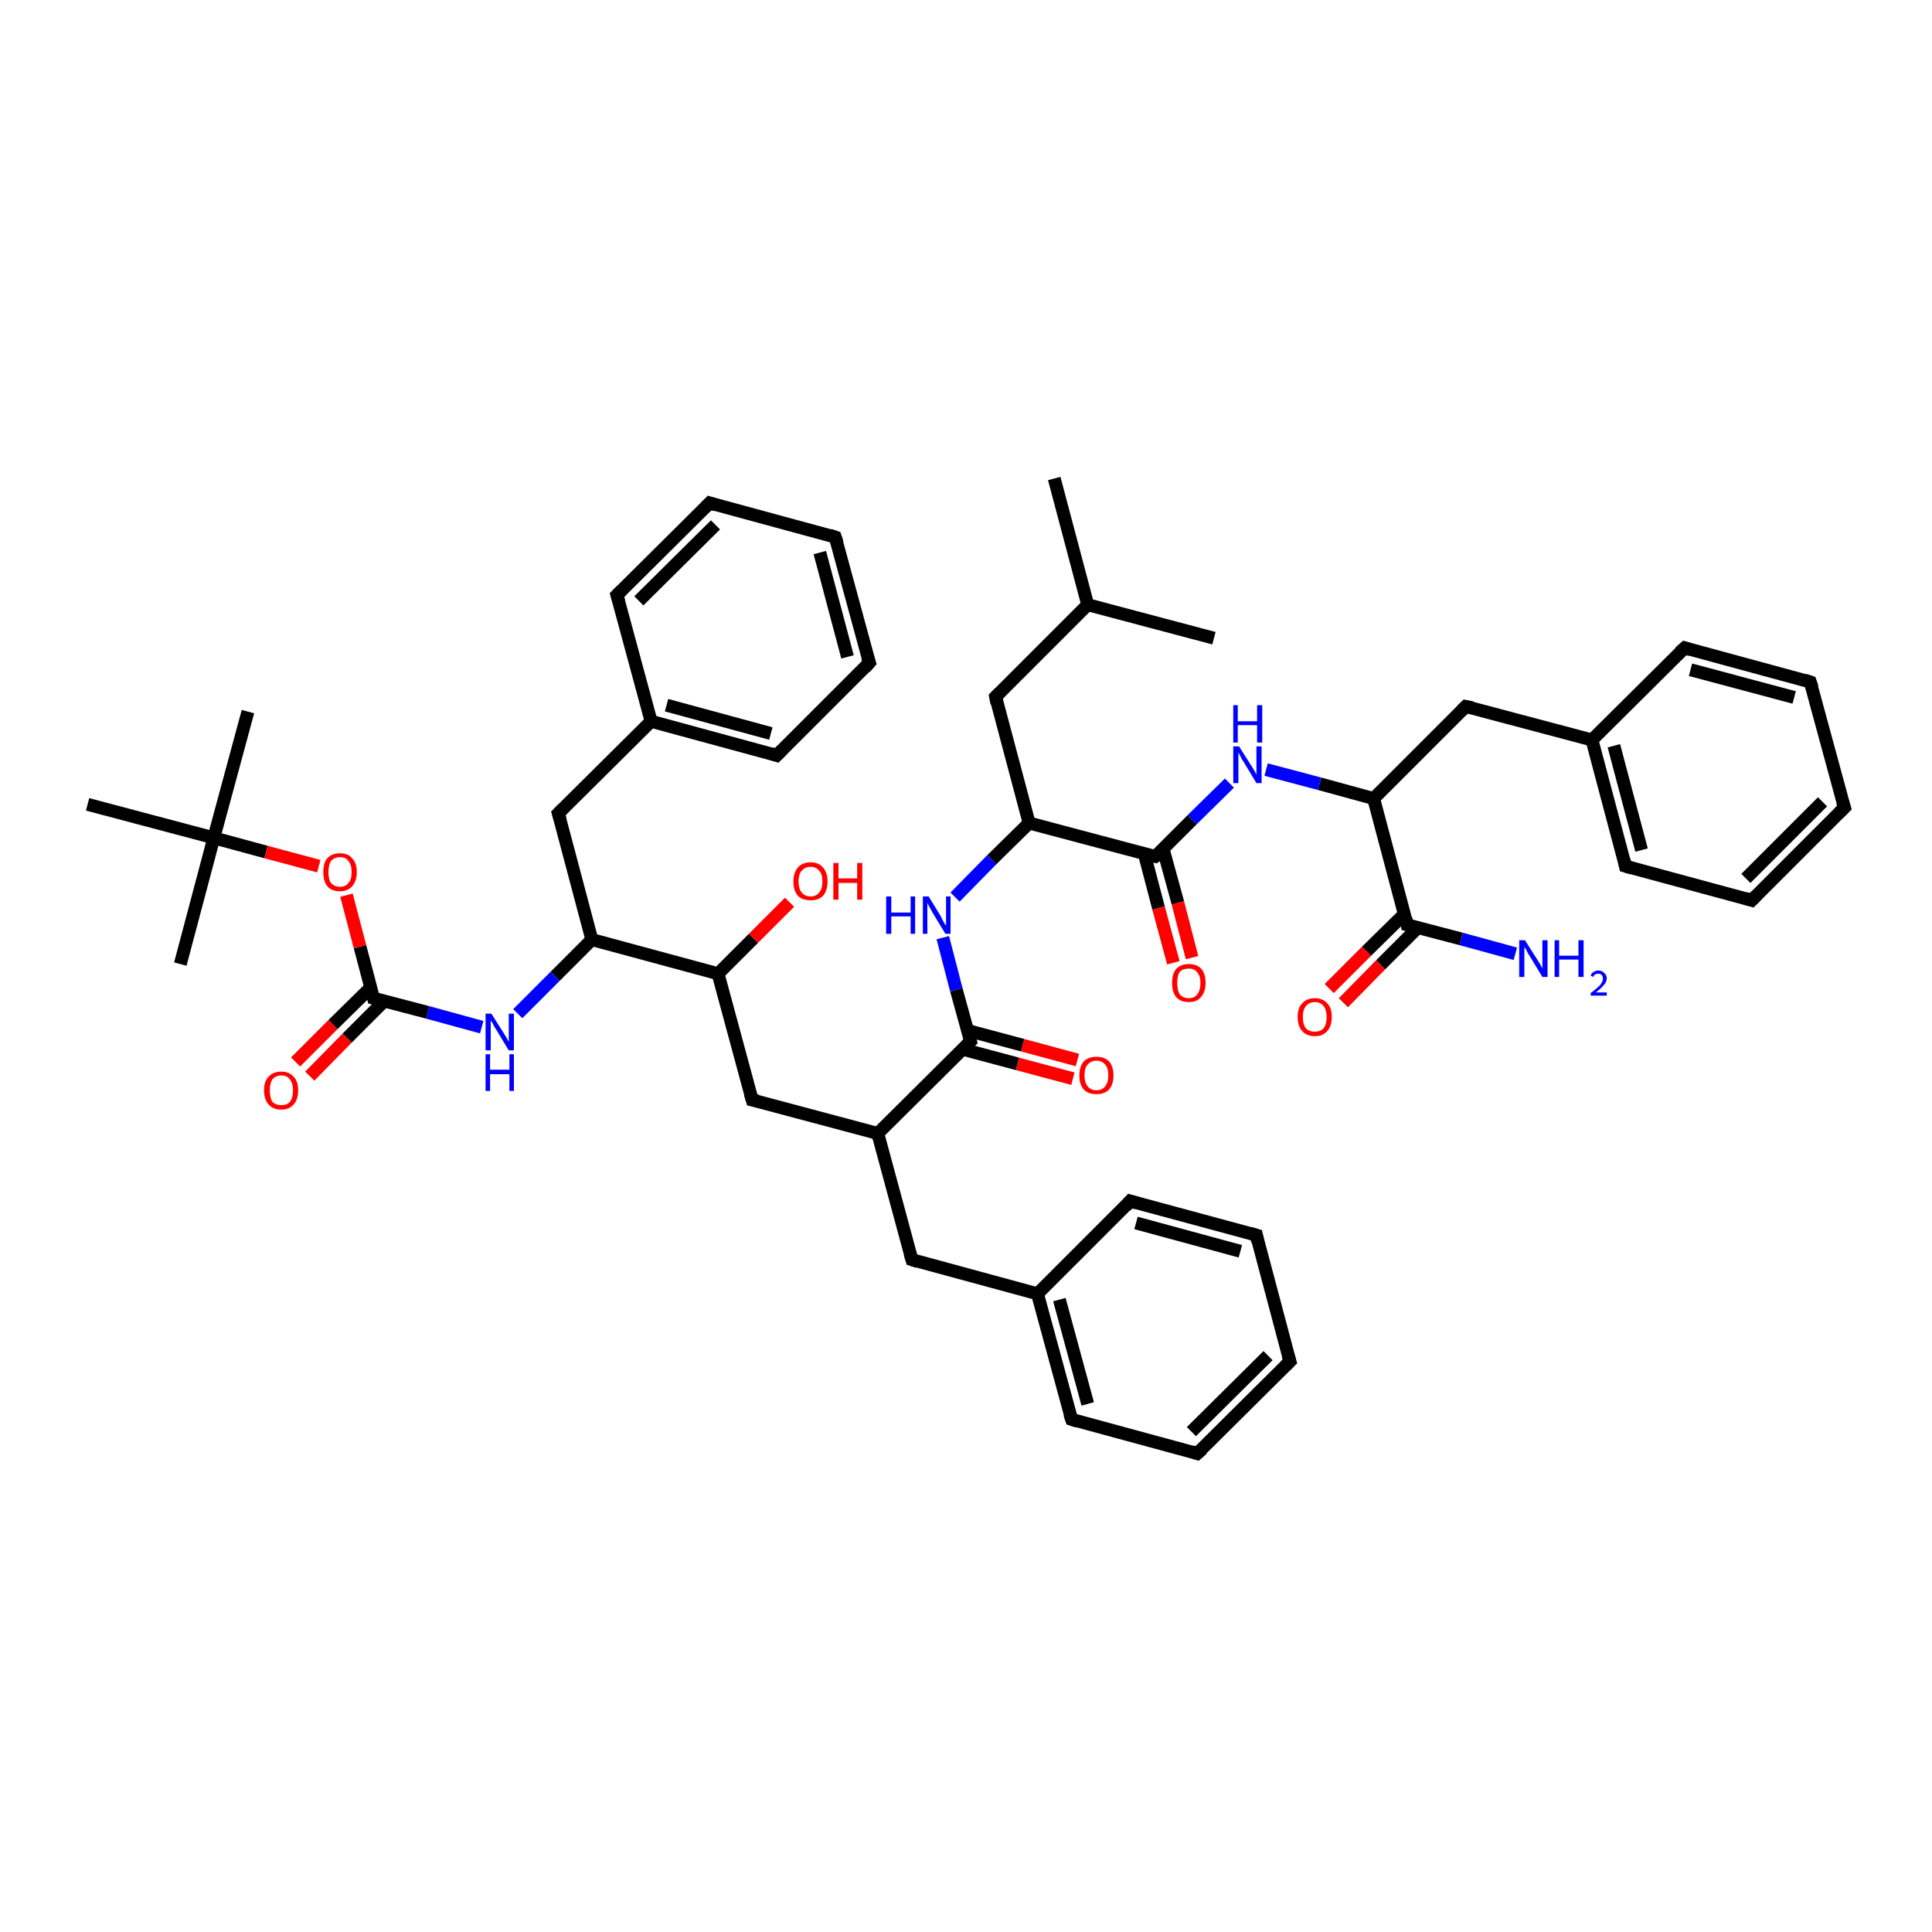 <?xml version='1.0' encoding='iso-8859-1'?>
<svg version='1.1' baseProfile='full'
              xmlns='http://www.w3.org/2000/svg'
                      xmlns:rdkit='http://www.rdkit.org/xml'
                      xmlns:xlink='http://www.w3.org/1999/xlink'
                  xml:space='preserve'
width='300px' height='300px' viewBox='0 0 300 300'>
<!-- END OF HEADER -->
<rect style='opacity:1.0;fill:#FFFFFF;stroke:none' width='300.0' height='300.0' x='0.0' y='0.0'> </rect>
<path class='bond-0 atom-0 atom-1' d='M 206.4,153.5 L 212.2,147.7' style='fill:none;fill-rule:evenodd;stroke:#FF0000;stroke-width:2.0px;stroke-linecap:butt;stroke-linejoin:miter;stroke-opacity:1' />
<path class='bond-0 atom-0 atom-1' d='M 212.2,147.7 L 218.1,141.9' style='fill:none;fill-rule:evenodd;stroke:#000000;stroke-width:2.0px;stroke-linecap:butt;stroke-linejoin:miter;stroke-opacity:1' />
<path class='bond-0 atom-0 atom-1' d='M 208.6,155.7 L 214.4,149.8' style='fill:none;fill-rule:evenodd;stroke:#FF0000;stroke-width:2.0px;stroke-linecap:butt;stroke-linejoin:miter;stroke-opacity:1' />
<path class='bond-0 atom-0 atom-1' d='M 214.4,149.8 L 220.2,144.0' style='fill:none;fill-rule:evenodd;stroke:#000000;stroke-width:2.0px;stroke-linecap:butt;stroke-linejoin:miter;stroke-opacity:1' />
<path class='bond-1 atom-1 atom-2' d='M 218.5,143.6 L 226.9,145.8' style='fill:none;fill-rule:evenodd;stroke:#000000;stroke-width:2.0px;stroke-linecap:butt;stroke-linejoin:miter;stroke-opacity:1' />
<path class='bond-1 atom-1 atom-2' d='M 226.9,145.8 L 235.3,148.1' style='fill:none;fill-rule:evenodd;stroke:#0000FF;stroke-width:2.0px;stroke-linecap:butt;stroke-linejoin:miter;stroke-opacity:1' />
<path class='bond-2 atom-1 atom-3' d='M 218.5,143.6 L 213.3,124.0' style='fill:none;fill-rule:evenodd;stroke:#000000;stroke-width:2.0px;stroke-linecap:butt;stroke-linejoin:miter;stroke-opacity:1' />
<path class='bond-3 atom-3 atom-4' d='M 213.3,124.0 L 204.9,121.7' style='fill:none;fill-rule:evenodd;stroke:#000000;stroke-width:2.0px;stroke-linecap:butt;stroke-linejoin:miter;stroke-opacity:1' />
<path class='bond-3 atom-3 atom-4' d='M 204.9,121.7 L 196.6,119.5' style='fill:none;fill-rule:evenodd;stroke:#0000FF;stroke-width:2.0px;stroke-linecap:butt;stroke-linejoin:miter;stroke-opacity:1' />
<path class='bond-4 atom-4 atom-5' d='M 190.9,121.6 L 185.1,127.3' style='fill:none;fill-rule:evenodd;stroke:#0000FF;stroke-width:2.0px;stroke-linecap:butt;stroke-linejoin:miter;stroke-opacity:1' />
<path class='bond-4 atom-4 atom-5' d='M 185.1,127.3 L 179.4,133.0' style='fill:none;fill-rule:evenodd;stroke:#000000;stroke-width:2.0px;stroke-linecap:butt;stroke-linejoin:miter;stroke-opacity:1' />
<path class='bond-5 atom-5 atom-6' d='M 177.7,132.6 L 179.9,141.0' style='fill:none;fill-rule:evenodd;stroke:#000000;stroke-width:2.0px;stroke-linecap:butt;stroke-linejoin:miter;stroke-opacity:1' />
<path class='bond-5 atom-5 atom-6' d='M 179.9,141.0 L 182.2,149.5' style='fill:none;fill-rule:evenodd;stroke:#FF0000;stroke-width:2.0px;stroke-linecap:butt;stroke-linejoin:miter;stroke-opacity:1' />
<path class='bond-5 atom-5 atom-6' d='M 180.6,131.8 L 182.9,140.2' style='fill:none;fill-rule:evenodd;stroke:#000000;stroke-width:2.0px;stroke-linecap:butt;stroke-linejoin:miter;stroke-opacity:1' />
<path class='bond-5 atom-5 atom-6' d='M 182.9,140.2 L 185.1,148.7' style='fill:none;fill-rule:evenodd;stroke:#FF0000;stroke-width:2.0px;stroke-linecap:butt;stroke-linejoin:miter;stroke-opacity:1' />
<path class='bond-6 atom-5 atom-7' d='M 179.4,133.0 L 159.8,127.8' style='fill:none;fill-rule:evenodd;stroke:#000000;stroke-width:2.0px;stroke-linecap:butt;stroke-linejoin:miter;stroke-opacity:1' />
<path class='bond-7 atom-7 atom-8' d='M 159.8,127.8 L 154.0,133.5' style='fill:none;fill-rule:evenodd;stroke:#000000;stroke-width:2.0px;stroke-linecap:butt;stroke-linejoin:miter;stroke-opacity:1' />
<path class='bond-7 atom-7 atom-8' d='M 154.0,133.5 L 148.3,139.3' style='fill:none;fill-rule:evenodd;stroke:#0000FF;stroke-width:2.0px;stroke-linecap:butt;stroke-linejoin:miter;stroke-opacity:1' />
<path class='bond-8 atom-8 atom-9' d='M 146.4,145.6 L 148.5,153.7' style='fill:none;fill-rule:evenodd;stroke:#0000FF;stroke-width:2.0px;stroke-linecap:butt;stroke-linejoin:miter;stroke-opacity:1' />
<path class='bond-8 atom-8 atom-9' d='M 148.5,153.7 L 150.7,161.7' style='fill:none;fill-rule:evenodd;stroke:#000000;stroke-width:2.0px;stroke-linecap:butt;stroke-linejoin:miter;stroke-opacity:1' />
<path class='bond-9 atom-9 atom-10' d='M 149.4,162.9 L 158.0,165.2' style='fill:none;fill-rule:evenodd;stroke:#000000;stroke-width:2.0px;stroke-linecap:butt;stroke-linejoin:miter;stroke-opacity:1' />
<path class='bond-9 atom-9 atom-10' d='M 158.0,165.2 L 166.6,167.5' style='fill:none;fill-rule:evenodd;stroke:#FF0000;stroke-width:2.0px;stroke-linecap:butt;stroke-linejoin:miter;stroke-opacity:1' />
<path class='bond-9 atom-9 atom-10' d='M 150.2,160.0 L 158.8,162.3' style='fill:none;fill-rule:evenodd;stroke:#000000;stroke-width:2.0px;stroke-linecap:butt;stroke-linejoin:miter;stroke-opacity:1' />
<path class='bond-9 atom-9 atom-10' d='M 158.8,162.3 L 167.3,164.6' style='fill:none;fill-rule:evenodd;stroke:#FF0000;stroke-width:2.0px;stroke-linecap:butt;stroke-linejoin:miter;stroke-opacity:1' />
<path class='bond-10 atom-9 atom-11' d='M 150.7,161.7 L 136.3,176.0' style='fill:none;fill-rule:evenodd;stroke:#000000;stroke-width:2.0px;stroke-linecap:butt;stroke-linejoin:miter;stroke-opacity:1' />
<path class='bond-11 atom-11 atom-12' d='M 136.3,176.0 L 141.6,195.6' style='fill:none;fill-rule:evenodd;stroke:#000000;stroke-width:2.0px;stroke-linecap:butt;stroke-linejoin:miter;stroke-opacity:1' />
<path class='bond-12 atom-12 atom-13' d='M 141.6,195.6 L 161.1,200.9' style='fill:none;fill-rule:evenodd;stroke:#000000;stroke-width:2.0px;stroke-linecap:butt;stroke-linejoin:miter;stroke-opacity:1' />
<path class='bond-13 atom-13 atom-14' d='M 161.1,200.9 L 166.4,220.4' style='fill:none;fill-rule:evenodd;stroke:#000000;stroke-width:2.0px;stroke-linecap:butt;stroke-linejoin:miter;stroke-opacity:1' />
<path class='bond-13 atom-13 atom-14' d='M 164.5,201.8 L 168.9,218.0' style='fill:none;fill-rule:evenodd;stroke:#000000;stroke-width:2.0px;stroke-linecap:butt;stroke-linejoin:miter;stroke-opacity:1' />
<path class='bond-14 atom-14 atom-15' d='M 166.4,220.4 L 185.9,225.7' style='fill:none;fill-rule:evenodd;stroke:#000000;stroke-width:2.0px;stroke-linecap:butt;stroke-linejoin:miter;stroke-opacity:1' />
<path class='bond-15 atom-15 atom-16' d='M 185.9,225.7 L 200.3,211.4' style='fill:none;fill-rule:evenodd;stroke:#000000;stroke-width:2.0px;stroke-linecap:butt;stroke-linejoin:miter;stroke-opacity:1' />
<path class='bond-15 atom-15 atom-16' d='M 185.0,222.3 L 196.9,210.5' style='fill:none;fill-rule:evenodd;stroke:#000000;stroke-width:2.0px;stroke-linecap:butt;stroke-linejoin:miter;stroke-opacity:1' />
<path class='bond-16 atom-16 atom-17' d='M 200.3,211.4 L 195.1,191.8' style='fill:none;fill-rule:evenodd;stroke:#000000;stroke-width:2.0px;stroke-linecap:butt;stroke-linejoin:miter;stroke-opacity:1' />
<path class='bond-17 atom-17 atom-18' d='M 195.1,191.8 L 175.5,186.5' style='fill:none;fill-rule:evenodd;stroke:#000000;stroke-width:2.0px;stroke-linecap:butt;stroke-linejoin:miter;stroke-opacity:1' />
<path class='bond-17 atom-17 atom-18' d='M 192.6,194.3 L 176.4,189.9' style='fill:none;fill-rule:evenodd;stroke:#000000;stroke-width:2.0px;stroke-linecap:butt;stroke-linejoin:miter;stroke-opacity:1' />
<path class='bond-18 atom-11 atom-19' d='M 136.3,176.0 L 116.8,170.8' style='fill:none;fill-rule:evenodd;stroke:#000000;stroke-width:2.0px;stroke-linecap:butt;stroke-linejoin:miter;stroke-opacity:1' />
<path class='bond-19 atom-19 atom-20' d='M 116.8,170.8 L 111.5,151.2' style='fill:none;fill-rule:evenodd;stroke:#000000;stroke-width:2.0px;stroke-linecap:butt;stroke-linejoin:miter;stroke-opacity:1' />
<path class='bond-20 atom-20 atom-21' d='M 111.5,151.2 L 117.0,145.7' style='fill:none;fill-rule:evenodd;stroke:#000000;stroke-width:2.0px;stroke-linecap:butt;stroke-linejoin:miter;stroke-opacity:1' />
<path class='bond-20 atom-20 atom-21' d='M 117.0,145.7 L 122.6,140.1' style='fill:none;fill-rule:evenodd;stroke:#FF0000;stroke-width:2.0px;stroke-linecap:butt;stroke-linejoin:miter;stroke-opacity:1' />
<path class='bond-21 atom-20 atom-22' d='M 111.5,151.2 L 91.9,145.9' style='fill:none;fill-rule:evenodd;stroke:#000000;stroke-width:2.0px;stroke-linecap:butt;stroke-linejoin:miter;stroke-opacity:1' />
<path class='bond-22 atom-22 atom-23' d='M 91.9,145.9 L 86.2,151.6' style='fill:none;fill-rule:evenodd;stroke:#000000;stroke-width:2.0px;stroke-linecap:butt;stroke-linejoin:miter;stroke-opacity:1' />
<path class='bond-22 atom-22 atom-23' d='M 86.2,151.6 L 80.4,157.4' style='fill:none;fill-rule:evenodd;stroke:#0000FF;stroke-width:2.0px;stroke-linecap:butt;stroke-linejoin:miter;stroke-opacity:1' />
<path class='bond-23 atom-23 atom-24' d='M 74.8,159.5 L 66.4,157.2' style='fill:none;fill-rule:evenodd;stroke:#0000FF;stroke-width:2.0px;stroke-linecap:butt;stroke-linejoin:miter;stroke-opacity:1' />
<path class='bond-23 atom-23 atom-24' d='M 66.4,157.2 L 58.0,155.0' style='fill:none;fill-rule:evenodd;stroke:#000000;stroke-width:2.0px;stroke-linecap:butt;stroke-linejoin:miter;stroke-opacity:1' />
<path class='bond-24 atom-24 atom-25' d='M 57.6,153.3 L 51.7,159.1' style='fill:none;fill-rule:evenodd;stroke:#000000;stroke-width:2.0px;stroke-linecap:butt;stroke-linejoin:miter;stroke-opacity:1' />
<path class='bond-24 atom-24 atom-25' d='M 51.7,159.1 L 45.9,164.9' style='fill:none;fill-rule:evenodd;stroke:#FF0000;stroke-width:2.0px;stroke-linecap:butt;stroke-linejoin:miter;stroke-opacity:1' />
<path class='bond-24 atom-24 atom-25' d='M 59.7,155.4 L 53.9,161.2' style='fill:none;fill-rule:evenodd;stroke:#000000;stroke-width:2.0px;stroke-linecap:butt;stroke-linejoin:miter;stroke-opacity:1' />
<path class='bond-24 atom-24 atom-25' d='M 53.9,161.2 L 48.1,167.1' style='fill:none;fill-rule:evenodd;stroke:#FF0000;stroke-width:2.0px;stroke-linecap:butt;stroke-linejoin:miter;stroke-opacity:1' />
<path class='bond-25 atom-24 atom-26' d='M 58.0,155.0 L 55.9,147.0' style='fill:none;fill-rule:evenodd;stroke:#000000;stroke-width:2.0px;stroke-linecap:butt;stroke-linejoin:miter;stroke-opacity:1' />
<path class='bond-25 atom-24 atom-26' d='M 55.9,147.0 L 53.8,139.0' style='fill:none;fill-rule:evenodd;stroke:#FF0000;stroke-width:2.0px;stroke-linecap:butt;stroke-linejoin:miter;stroke-opacity:1' />
<path class='bond-26 atom-26 atom-27' d='M 49.5,134.5 L 41.3,132.3' style='fill:none;fill-rule:evenodd;stroke:#FF0000;stroke-width:2.0px;stroke-linecap:butt;stroke-linejoin:miter;stroke-opacity:1' />
<path class='bond-26 atom-26 atom-27' d='M 41.3,132.3 L 33.2,130.1' style='fill:none;fill-rule:evenodd;stroke:#000000;stroke-width:2.0px;stroke-linecap:butt;stroke-linejoin:miter;stroke-opacity:1' />
<path class='bond-27 atom-27 atom-28' d='M 33.2,130.1 L 38.5,110.5' style='fill:none;fill-rule:evenodd;stroke:#000000;stroke-width:2.0px;stroke-linecap:butt;stroke-linejoin:miter;stroke-opacity:1' />
<path class='bond-28 atom-27 atom-29' d='M 33.2,130.1 L 28.0,149.7' style='fill:none;fill-rule:evenodd;stroke:#000000;stroke-width:2.0px;stroke-linecap:butt;stroke-linejoin:miter;stroke-opacity:1' />
<path class='bond-29 atom-27 atom-30' d='M 33.2,130.1 L 13.6,124.9' style='fill:none;fill-rule:evenodd;stroke:#000000;stroke-width:2.0px;stroke-linecap:butt;stroke-linejoin:miter;stroke-opacity:1' />
<path class='bond-30 atom-22 atom-31' d='M 91.9,145.9 L 86.7,126.3' style='fill:none;fill-rule:evenodd;stroke:#000000;stroke-width:2.0px;stroke-linecap:butt;stroke-linejoin:miter;stroke-opacity:1' />
<path class='bond-31 atom-31 atom-32' d='M 86.7,126.3 L 101.1,112.0' style='fill:none;fill-rule:evenodd;stroke:#000000;stroke-width:2.0px;stroke-linecap:butt;stroke-linejoin:miter;stroke-opacity:1' />
<path class='bond-32 atom-32 atom-33' d='M 101.1,112.0 L 120.6,117.3' style='fill:none;fill-rule:evenodd;stroke:#000000;stroke-width:2.0px;stroke-linecap:butt;stroke-linejoin:miter;stroke-opacity:1' />
<path class='bond-32 atom-32 atom-33' d='M 103.5,109.5 L 119.7,113.9' style='fill:none;fill-rule:evenodd;stroke:#000000;stroke-width:2.0px;stroke-linecap:butt;stroke-linejoin:miter;stroke-opacity:1' />
<path class='bond-33 atom-33 atom-34' d='M 120.6,117.3 L 135.0,102.9' style='fill:none;fill-rule:evenodd;stroke:#000000;stroke-width:2.0px;stroke-linecap:butt;stroke-linejoin:miter;stroke-opacity:1' />
<path class='bond-34 atom-34 atom-35' d='M 135.0,102.9 L 129.7,83.4' style='fill:none;fill-rule:evenodd;stroke:#000000;stroke-width:2.0px;stroke-linecap:butt;stroke-linejoin:miter;stroke-opacity:1' />
<path class='bond-34 atom-34 atom-35' d='M 131.6,102.0 L 127.3,85.8' style='fill:none;fill-rule:evenodd;stroke:#000000;stroke-width:2.0px;stroke-linecap:butt;stroke-linejoin:miter;stroke-opacity:1' />
<path class='bond-35 atom-35 atom-36' d='M 129.7,83.4 L 110.2,78.1' style='fill:none;fill-rule:evenodd;stroke:#000000;stroke-width:2.0px;stroke-linecap:butt;stroke-linejoin:miter;stroke-opacity:1' />
<path class='bond-36 atom-36 atom-37' d='M 110.2,78.1 L 95.8,92.4' style='fill:none;fill-rule:evenodd;stroke:#000000;stroke-width:2.0px;stroke-linecap:butt;stroke-linejoin:miter;stroke-opacity:1' />
<path class='bond-36 atom-36 atom-37' d='M 111.1,81.5 L 99.2,93.3' style='fill:none;fill-rule:evenodd;stroke:#000000;stroke-width:2.0px;stroke-linecap:butt;stroke-linejoin:miter;stroke-opacity:1' />
<path class='bond-37 atom-7 atom-38' d='M 159.8,127.8 L 154.6,108.2' style='fill:none;fill-rule:evenodd;stroke:#000000;stroke-width:2.0px;stroke-linecap:butt;stroke-linejoin:miter;stroke-opacity:1' />
<path class='bond-38 atom-38 atom-39' d='M 154.6,108.2 L 168.9,93.9' style='fill:none;fill-rule:evenodd;stroke:#000000;stroke-width:2.0px;stroke-linecap:butt;stroke-linejoin:miter;stroke-opacity:1' />
<path class='bond-39 atom-39 atom-40' d='M 168.9,93.9 L 163.7,74.3' style='fill:none;fill-rule:evenodd;stroke:#000000;stroke-width:2.0px;stroke-linecap:butt;stroke-linejoin:miter;stroke-opacity:1' />
<path class='bond-40 atom-39 atom-41' d='M 168.9,93.9 L 188.5,99.1' style='fill:none;fill-rule:evenodd;stroke:#000000;stroke-width:2.0px;stroke-linecap:butt;stroke-linejoin:miter;stroke-opacity:1' />
<path class='bond-41 atom-3 atom-42' d='M 213.3,124.0 L 227.6,109.7' style='fill:none;fill-rule:evenodd;stroke:#000000;stroke-width:2.0px;stroke-linecap:butt;stroke-linejoin:miter;stroke-opacity:1' />
<path class='bond-42 atom-42 atom-43' d='M 227.6,109.7 L 247.2,114.9' style='fill:none;fill-rule:evenodd;stroke:#000000;stroke-width:2.0px;stroke-linecap:butt;stroke-linejoin:miter;stroke-opacity:1' />
<path class='bond-43 atom-43 atom-44' d='M 247.2,114.9 L 252.4,134.5' style='fill:none;fill-rule:evenodd;stroke:#000000;stroke-width:2.0px;stroke-linecap:butt;stroke-linejoin:miter;stroke-opacity:1' />
<path class='bond-43 atom-43 atom-44' d='M 250.6,115.8 L 254.9,132.0' style='fill:none;fill-rule:evenodd;stroke:#000000;stroke-width:2.0px;stroke-linecap:butt;stroke-linejoin:miter;stroke-opacity:1' />
<path class='bond-44 atom-44 atom-45' d='M 252.4,134.5 L 272.0,139.8' style='fill:none;fill-rule:evenodd;stroke:#000000;stroke-width:2.0px;stroke-linecap:butt;stroke-linejoin:miter;stroke-opacity:1' />
<path class='bond-45 atom-45 atom-46' d='M 272.0,139.8 L 286.4,125.4' style='fill:none;fill-rule:evenodd;stroke:#000000;stroke-width:2.0px;stroke-linecap:butt;stroke-linejoin:miter;stroke-opacity:1' />
<path class='bond-45 atom-45 atom-46' d='M 271.1,136.4 L 283.0,124.5' style='fill:none;fill-rule:evenodd;stroke:#000000;stroke-width:2.0px;stroke-linecap:butt;stroke-linejoin:miter;stroke-opacity:1' />
<path class='bond-46 atom-46 atom-47' d='M 286.4,125.4 L 281.1,105.9' style='fill:none;fill-rule:evenodd;stroke:#000000;stroke-width:2.0px;stroke-linecap:butt;stroke-linejoin:miter;stroke-opacity:1' />
<path class='bond-47 atom-47 atom-48' d='M 281.1,105.9 L 261.6,100.6' style='fill:none;fill-rule:evenodd;stroke:#000000;stroke-width:2.0px;stroke-linecap:butt;stroke-linejoin:miter;stroke-opacity:1' />
<path class='bond-47 atom-47 atom-48' d='M 278.6,108.3 L 262.5,104.0' style='fill:none;fill-rule:evenodd;stroke:#000000;stroke-width:2.0px;stroke-linecap:butt;stroke-linejoin:miter;stroke-opacity:1' />
<path class='bond-48 atom-18 atom-13' d='M 175.5,186.5 L 161.1,200.9' style='fill:none;fill-rule:evenodd;stroke:#000000;stroke-width:2.0px;stroke-linecap:butt;stroke-linejoin:miter;stroke-opacity:1' />
<path class='bond-49 atom-37 atom-32' d='M 95.8,92.4 L 101.1,112.0' style='fill:none;fill-rule:evenodd;stroke:#000000;stroke-width:2.0px;stroke-linecap:butt;stroke-linejoin:miter;stroke-opacity:1' />
<path class='bond-50 atom-48 atom-43' d='M 261.6,100.6 L 247.2,114.9' style='fill:none;fill-rule:evenodd;stroke:#000000;stroke-width:2.0px;stroke-linecap:butt;stroke-linejoin:miter;stroke-opacity:1' />
<path d='M 218.9,143.7 L 218.5,143.6 L 218.3,142.6' style='fill:none;stroke:#000000;stroke-width:2.0px;stroke-linecap:butt;stroke-linejoin:miter;stroke-opacity:1;' />
<path d='M 179.7,132.8 L 179.4,133.0 L 178.4,132.8' style='fill:none;stroke:#000000;stroke-width:2.0px;stroke-linecap:butt;stroke-linejoin:miter;stroke-opacity:1;' />
<path d='M 150.6,161.3 L 150.7,161.7 L 150.0,162.4' style='fill:none;stroke:#000000;stroke-width:2.0px;stroke-linecap:butt;stroke-linejoin:miter;stroke-opacity:1;' />
<path d='M 141.3,194.6 L 141.6,195.6 L 142.5,195.9' style='fill:none;stroke:#000000;stroke-width:2.0px;stroke-linecap:butt;stroke-linejoin:miter;stroke-opacity:1;' />
<path d='M 166.1,219.5 L 166.4,220.4 L 167.3,220.7' style='fill:none;stroke:#000000;stroke-width:2.0px;stroke-linecap:butt;stroke-linejoin:miter;stroke-opacity:1;' />
<path d='M 185.0,225.4 L 185.9,225.7 L 186.7,225.0' style='fill:none;stroke:#000000;stroke-width:2.0px;stroke-linecap:butt;stroke-linejoin:miter;stroke-opacity:1;' />
<path d='M 199.6,212.1 L 200.3,211.4 L 200.0,210.4' style='fill:none;stroke:#000000;stroke-width:2.0px;stroke-linecap:butt;stroke-linejoin:miter;stroke-opacity:1;' />
<path d='M 195.3,192.8 L 195.1,191.8 L 194.1,191.5' style='fill:none;stroke:#000000;stroke-width:2.0px;stroke-linecap:butt;stroke-linejoin:miter;stroke-opacity:1;' />
<path d='M 176.5,186.8 L 175.5,186.5 L 174.8,187.3' style='fill:none;stroke:#000000;stroke-width:2.0px;stroke-linecap:butt;stroke-linejoin:miter;stroke-opacity:1;' />
<path d='M 117.7,171.0 L 116.8,170.8 L 116.5,169.8' style='fill:none;stroke:#000000;stroke-width:2.0px;stroke-linecap:butt;stroke-linejoin:miter;stroke-opacity:1;' />
<path d='M 58.4,155.1 L 58.0,155.0 L 57.9,154.6' style='fill:none;stroke:#000000;stroke-width:2.0px;stroke-linecap:butt;stroke-linejoin:miter;stroke-opacity:1;' />
<path d='M 87.0,127.3 L 86.7,126.3 L 87.4,125.6' style='fill:none;stroke:#000000;stroke-width:2.0px;stroke-linecap:butt;stroke-linejoin:miter;stroke-opacity:1;' />
<path d='M 119.7,117.0 L 120.6,117.3 L 121.4,116.5' style='fill:none;stroke:#000000;stroke-width:2.0px;stroke-linecap:butt;stroke-linejoin:miter;stroke-opacity:1;' />
<path d='M 134.3,103.7 L 135.0,102.9 L 134.7,102.0' style='fill:none;stroke:#000000;stroke-width:2.0px;stroke-linecap:butt;stroke-linejoin:miter;stroke-opacity:1;' />
<path d='M 130.0,84.3 L 129.7,83.4 L 128.8,83.1' style='fill:none;stroke:#000000;stroke-width:2.0px;stroke-linecap:butt;stroke-linejoin:miter;stroke-opacity:1;' />
<path d='M 111.1,78.4 L 110.2,78.1 L 109.5,78.8' style='fill:none;stroke:#000000;stroke-width:2.0px;stroke-linecap:butt;stroke-linejoin:miter;stroke-opacity:1;' />
<path d='M 96.5,91.7 L 95.8,92.4 L 96.1,93.4' style='fill:none;stroke:#000000;stroke-width:2.0px;stroke-linecap:butt;stroke-linejoin:miter;stroke-opacity:1;' />
<path d='M 154.8,109.2 L 154.6,108.2 L 155.3,107.5' style='fill:none;stroke:#000000;stroke-width:2.0px;stroke-linecap:butt;stroke-linejoin:miter;stroke-opacity:1;' />
<path d='M 226.9,110.4 L 227.6,109.7 L 228.6,109.9' style='fill:none;stroke:#000000;stroke-width:2.0px;stroke-linecap:butt;stroke-linejoin:miter;stroke-opacity:1;' />
<path d='M 252.2,133.5 L 252.4,134.5 L 253.4,134.8' style='fill:none;stroke:#000000;stroke-width:2.0px;stroke-linecap:butt;stroke-linejoin:miter;stroke-opacity:1;' />
<path d='M 271.0,139.5 L 272.0,139.8 L 272.7,139.1' style='fill:none;stroke:#000000;stroke-width:2.0px;stroke-linecap:butt;stroke-linejoin:miter;stroke-opacity:1;' />
<path d='M 285.6,126.2 L 286.4,125.4 L 286.1,124.5' style='fill:none;stroke:#000000;stroke-width:2.0px;stroke-linecap:butt;stroke-linejoin:miter;stroke-opacity:1;' />
<path d='M 281.4,106.8 L 281.1,105.9 L 280.2,105.6' style='fill:none;stroke:#000000;stroke-width:2.0px;stroke-linecap:butt;stroke-linejoin:miter;stroke-opacity:1;' />
<path d='M 262.5,100.9 L 261.6,100.6 L 260.8,101.3' style='fill:none;stroke:#000000;stroke-width:2.0px;stroke-linecap:butt;stroke-linejoin:miter;stroke-opacity:1;' />
<path class='atom-0' d='M 201.5 157.9
Q 201.5 156.5, 202.2 155.8
Q 202.9 155.0, 204.2 155.0
Q 205.4 155.0, 206.1 155.8
Q 206.8 156.5, 206.8 157.9
Q 206.8 159.3, 206.1 160.1
Q 205.4 160.9, 204.2 160.9
Q 202.9 160.9, 202.2 160.1
Q 201.5 159.3, 201.5 157.9
M 204.2 160.2
Q 205.0 160.2, 205.5 159.7
Q 206.0 159.1, 206.0 157.9
Q 206.0 156.8, 205.5 156.2
Q 205.0 155.6, 204.2 155.6
Q 203.3 155.6, 202.8 156.2
Q 202.3 156.8, 202.3 157.9
Q 202.3 159.1, 202.8 159.7
Q 203.3 160.2, 204.2 160.2
' fill='#FF0000'/>
<path class='atom-2' d='M 236.8 146.0
L 238.7 149.0
Q 238.9 149.3, 239.2 149.8
Q 239.5 150.4, 239.5 150.4
L 239.5 146.0
L 240.3 146.0
L 240.3 151.7
L 239.5 151.7
L 237.5 148.4
Q 237.2 148.0, 237.0 147.5
Q 236.7 147.1, 236.7 147.0
L 236.7 151.7
L 235.9 151.7
L 235.9 146.0
L 236.8 146.0
' fill='#0000FF'/>
<path class='atom-2' d='M 241.4 146.0
L 242.1 146.0
L 242.1 148.4
L 245.1 148.4
L 245.1 146.0
L 245.9 146.0
L 245.9 151.7
L 245.1 151.7
L 245.1 149.0
L 242.1 149.0
L 242.1 151.7
L 241.4 151.7
L 241.4 146.0
' fill='#0000FF'/>
<path class='atom-2' d='M 247.0 151.5
Q 247.1 151.1, 247.5 150.9
Q 247.8 150.7, 248.2 150.7
Q 248.8 150.7, 249.1 151.1
Q 249.5 151.4, 249.5 151.9
Q 249.5 152.5, 249.0 153.0
Q 248.6 153.5, 247.8 154.1
L 249.5 154.1
L 249.5 154.6
L 247.0 154.6
L 247.0 154.2
Q 247.7 153.7, 248.1 153.3
Q 248.5 153.0, 248.7 152.6
Q 248.9 152.3, 248.9 151.9
Q 248.9 151.6, 248.7 151.4
Q 248.6 151.2, 248.2 151.2
Q 247.9 151.2, 247.7 151.3
Q 247.5 151.4, 247.4 151.7
L 247.0 151.5
' fill='#0000FF'/>
<path class='atom-4' d='M 192.4 115.9
L 194.3 118.9
Q 194.5 119.2, 194.8 119.7
Q 195.1 120.3, 195.1 120.3
L 195.1 115.9
L 195.9 115.9
L 195.9 121.6
L 195.1 121.6
L 193.1 118.3
Q 192.8 117.9, 192.6 117.4
Q 192.4 117.0, 192.3 116.8
L 192.3 121.6
L 191.5 121.6
L 191.5 115.9
L 192.4 115.9
' fill='#0000FF'/>
<path class='atom-4' d='M 191.5 109.5
L 192.2 109.5
L 192.2 112.0
L 195.2 112.0
L 195.2 109.5
L 196.0 109.5
L 196.0 115.3
L 195.2 115.3
L 195.2 112.6
L 192.2 112.6
L 192.2 115.3
L 191.5 115.3
L 191.5 109.5
' fill='#0000FF'/>
<path class='atom-6' d='M 182.0 152.6
Q 182.0 151.3, 182.6 150.5
Q 183.3 149.7, 184.6 149.7
Q 185.9 149.7, 186.6 150.5
Q 187.2 151.3, 187.2 152.6
Q 187.2 154.0, 186.5 154.8
Q 185.9 155.6, 184.6 155.6
Q 183.3 155.6, 182.6 154.8
Q 182.0 154.0, 182.0 152.6
M 184.6 155.0
Q 185.5 155.0, 185.9 154.4
Q 186.4 153.8, 186.4 152.6
Q 186.4 151.5, 185.9 151.0
Q 185.5 150.4, 184.6 150.4
Q 183.7 150.4, 183.2 150.9
Q 182.8 151.5, 182.8 152.6
Q 182.8 153.8, 183.2 154.4
Q 183.7 155.0, 184.6 155.0
' fill='#FF0000'/>
<path class='atom-8' d='M 137.6 139.2
L 138.4 139.2
L 138.4 141.7
L 141.4 141.7
L 141.4 139.2
L 142.1 139.2
L 142.1 145.0
L 141.4 145.0
L 141.4 142.3
L 138.4 142.3
L 138.4 145.0
L 137.6 145.0
L 137.6 139.2
' fill='#0000FF'/>
<path class='atom-8' d='M 144.2 139.2
L 146.1 142.3
Q 146.2 142.6, 146.5 143.1
Q 146.8 143.7, 146.9 143.7
L 146.9 139.2
L 147.6 139.2
L 147.6 145.0
L 146.8 145.0
L 144.8 141.7
Q 144.6 141.3, 144.3 140.8
Q 144.1 140.4, 144.0 140.2
L 144.0 145.0
L 143.3 145.0
L 143.3 139.2
L 144.2 139.2
' fill='#0000FF'/>
<path class='atom-10' d='M 167.6 167.0
Q 167.6 165.6, 168.3 164.8
Q 169.0 164.1, 170.3 164.1
Q 171.5 164.1, 172.2 164.8
Q 172.9 165.6, 172.9 167.0
Q 172.9 168.4, 172.2 169.2
Q 171.5 169.9, 170.3 169.9
Q 169.0 169.9, 168.3 169.2
Q 167.6 168.4, 167.6 167.0
M 170.3 169.3
Q 171.1 169.3, 171.6 168.7
Q 172.1 168.1, 172.1 167.0
Q 172.1 165.8, 171.6 165.3
Q 171.1 164.7, 170.3 164.7
Q 169.4 164.7, 168.9 165.3
Q 168.4 165.8, 168.4 167.0
Q 168.4 168.1, 168.9 168.7
Q 169.4 169.3, 170.3 169.3
' fill='#FF0000'/>
<path class='atom-21' d='M 123.2 136.9
Q 123.2 135.5, 123.9 134.7
Q 124.6 133.9, 125.9 133.9
Q 127.1 133.9, 127.8 134.7
Q 128.5 135.5, 128.5 136.9
Q 128.5 138.3, 127.8 139.1
Q 127.1 139.8, 125.9 139.8
Q 124.6 139.8, 123.9 139.1
Q 123.2 138.3, 123.2 136.9
M 125.9 139.2
Q 126.7 139.2, 127.2 138.6
Q 127.7 138.0, 127.7 136.9
Q 127.7 135.7, 127.2 135.2
Q 126.7 134.6, 125.9 134.6
Q 125.0 134.6, 124.5 135.2
Q 124.0 135.7, 124.0 136.9
Q 124.0 138.0, 124.5 138.6
Q 125.0 139.2, 125.9 139.2
' fill='#FF0000'/>
<path class='atom-21' d='M 129.4 134.0
L 130.2 134.0
L 130.2 136.4
L 133.1 136.4
L 133.1 134.0
L 133.9 134.0
L 133.9 139.7
L 133.1 139.7
L 133.1 137.1
L 130.2 137.1
L 130.2 139.7
L 129.4 139.7
L 129.4 134.0
' fill='#FF0000'/>
<path class='atom-23' d='M 76.3 157.4
L 78.2 160.4
Q 78.4 160.7, 78.7 161.2
Q 79.0 161.8, 79.0 161.8
L 79.0 157.4
L 79.8 157.4
L 79.8 163.1
L 79.0 163.1
L 77.0 159.8
Q 76.7 159.4, 76.5 158.9
Q 76.2 158.5, 76.2 158.4
L 76.2 163.1
L 75.4 163.1
L 75.4 157.4
L 76.3 157.4
' fill='#0000FF'/>
<path class='atom-23' d='M 75.4 163.7
L 76.1 163.7
L 76.1 166.1
L 79.1 166.1
L 79.1 163.7
L 79.8 163.7
L 79.8 169.4
L 79.1 169.4
L 79.1 166.8
L 76.1 166.8
L 76.1 169.4
L 75.4 169.4
L 75.4 163.7
' fill='#0000FF'/>
<path class='atom-25' d='M 41.0 169.3
Q 41.0 167.9, 41.7 167.2
Q 42.4 166.4, 43.7 166.4
Q 44.9 166.4, 45.6 167.2
Q 46.3 167.9, 46.3 169.3
Q 46.3 170.7, 45.6 171.5
Q 44.9 172.3, 43.7 172.3
Q 42.4 172.3, 41.7 171.5
Q 41.0 170.7, 41.0 169.3
M 43.7 171.6
Q 44.6 171.6, 45.0 171.1
Q 45.5 170.5, 45.5 169.3
Q 45.5 168.2, 45.0 167.6
Q 44.6 167.0, 43.7 167.0
Q 42.8 167.0, 42.3 167.6
Q 41.9 168.2, 41.9 169.3
Q 41.9 170.5, 42.3 171.1
Q 42.8 171.6, 43.7 171.6
' fill='#FF0000'/>
<path class='atom-26' d='M 50.2 135.4
Q 50.2 134.0, 50.8 133.3
Q 51.5 132.5, 52.8 132.5
Q 54.1 132.5, 54.7 133.3
Q 55.4 134.0, 55.4 135.4
Q 55.4 136.8, 54.7 137.6
Q 54.0 138.4, 52.8 138.4
Q 51.5 138.4, 50.8 137.6
Q 50.2 136.8, 50.2 135.4
M 52.8 137.7
Q 53.7 137.7, 54.1 137.1
Q 54.6 136.6, 54.6 135.4
Q 54.6 134.3, 54.1 133.7
Q 53.7 133.1, 52.8 133.1
Q 51.9 133.1, 51.4 133.7
Q 51.0 134.3, 51.0 135.4
Q 51.0 136.6, 51.4 137.1
Q 51.9 137.7, 52.8 137.7
' fill='#FF0000'/>
</svg>
